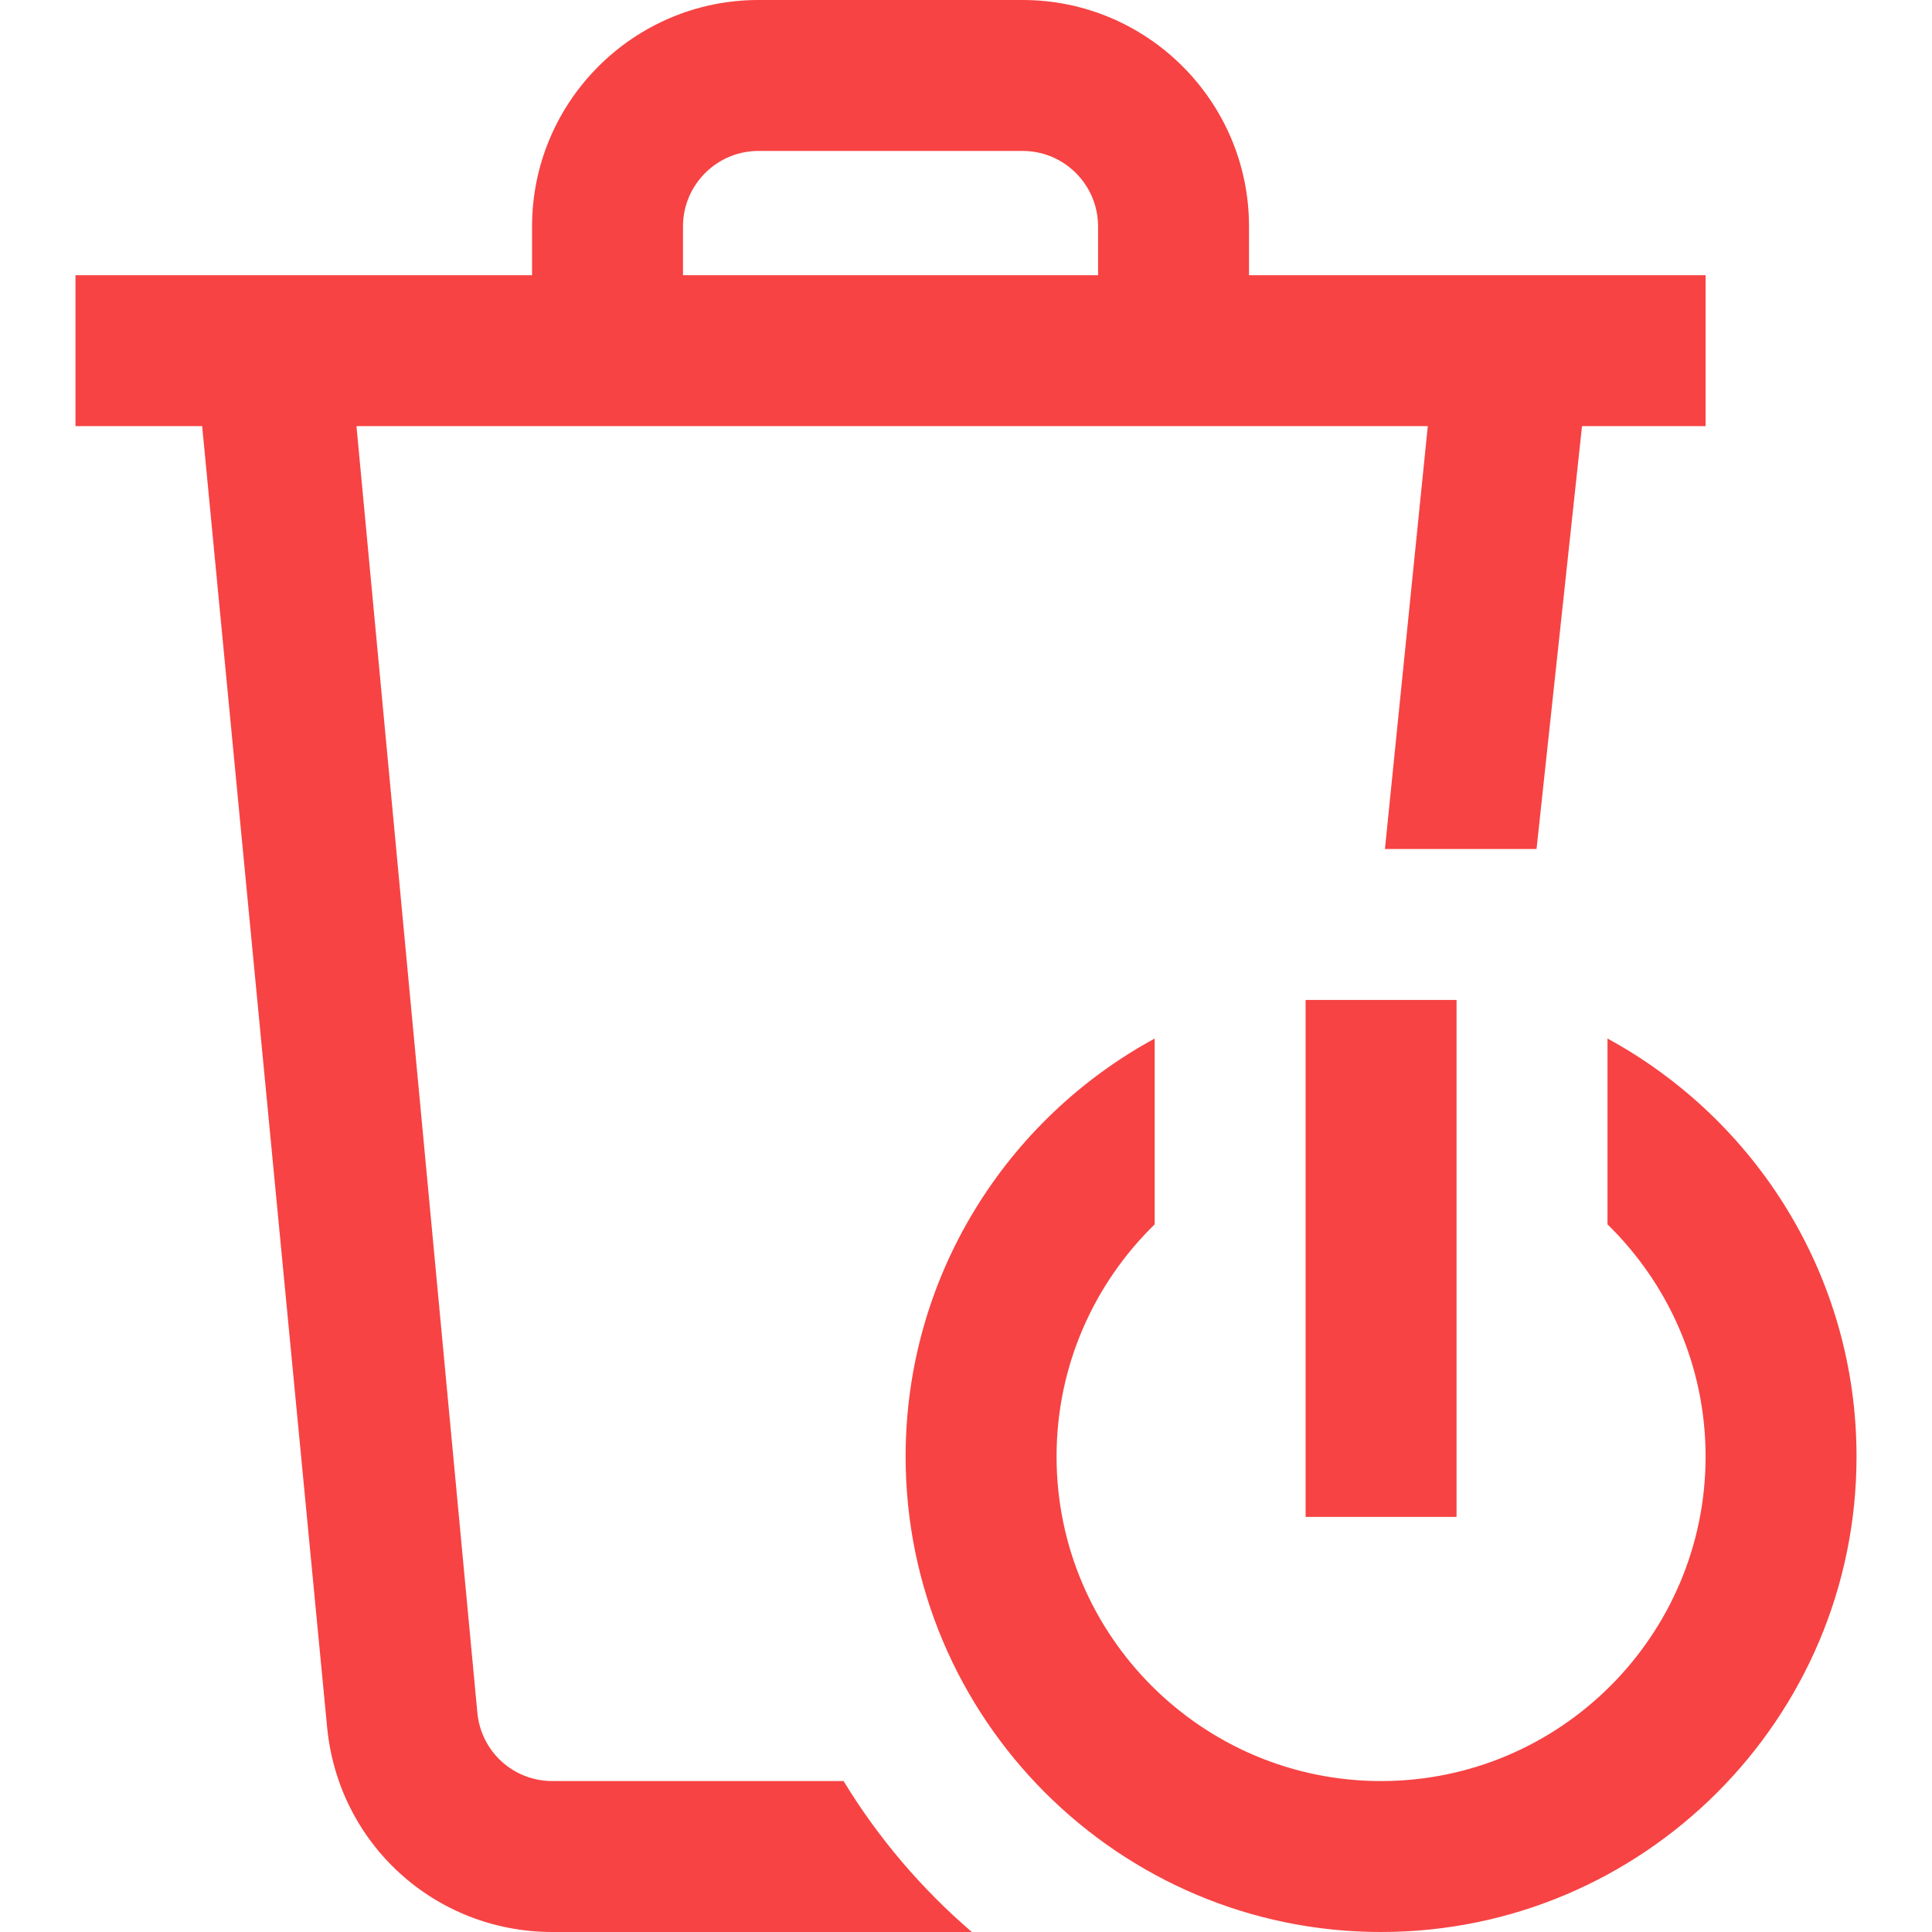 <svg id="Layer_1" height="20" viewBox="0 0 512 512" width="20" xmlns="http://www.w3.org/2000/svg" fill="rgb(247, 67, 67)"><path d="m223.56 472h-77.145c-10.38 0-18.94-7.793-19.912-18.127l-32.036-340.94h283.912l-11.357 112.067h40.176l12.051-112.067h32.751v-40h-121v-12.933c0-33.084-26.916-60-60-60h-70c-33.084 0-60 26.916-60 60v12.933h-121v40h33.573l33.105 344.685c2.917 31.003 28.597 54.382 59.737 54.382h111.135c-13.323-11.432-24.825-24.929-33.99-40zm-42.56-412c0-11.028 8.972-20 20-20h70c11.028 0 20 8.972 20 20v12.933h-110zm165 205h40v137h-40zm146 121c0 69.477-56.523 126-126 126s-126-56.523-126-126c0-47.769 26.721-89.415 66-110.775v49.246c-16.023 15.629-26 37.43-26 61.529 0 47.421 38.58 86 86 86s86-38.579 86-86c0-24.099-9.977-45.9-26-61.529v-49.246c39.279 21.36 66 63.006 66 110.775z"/></svg>